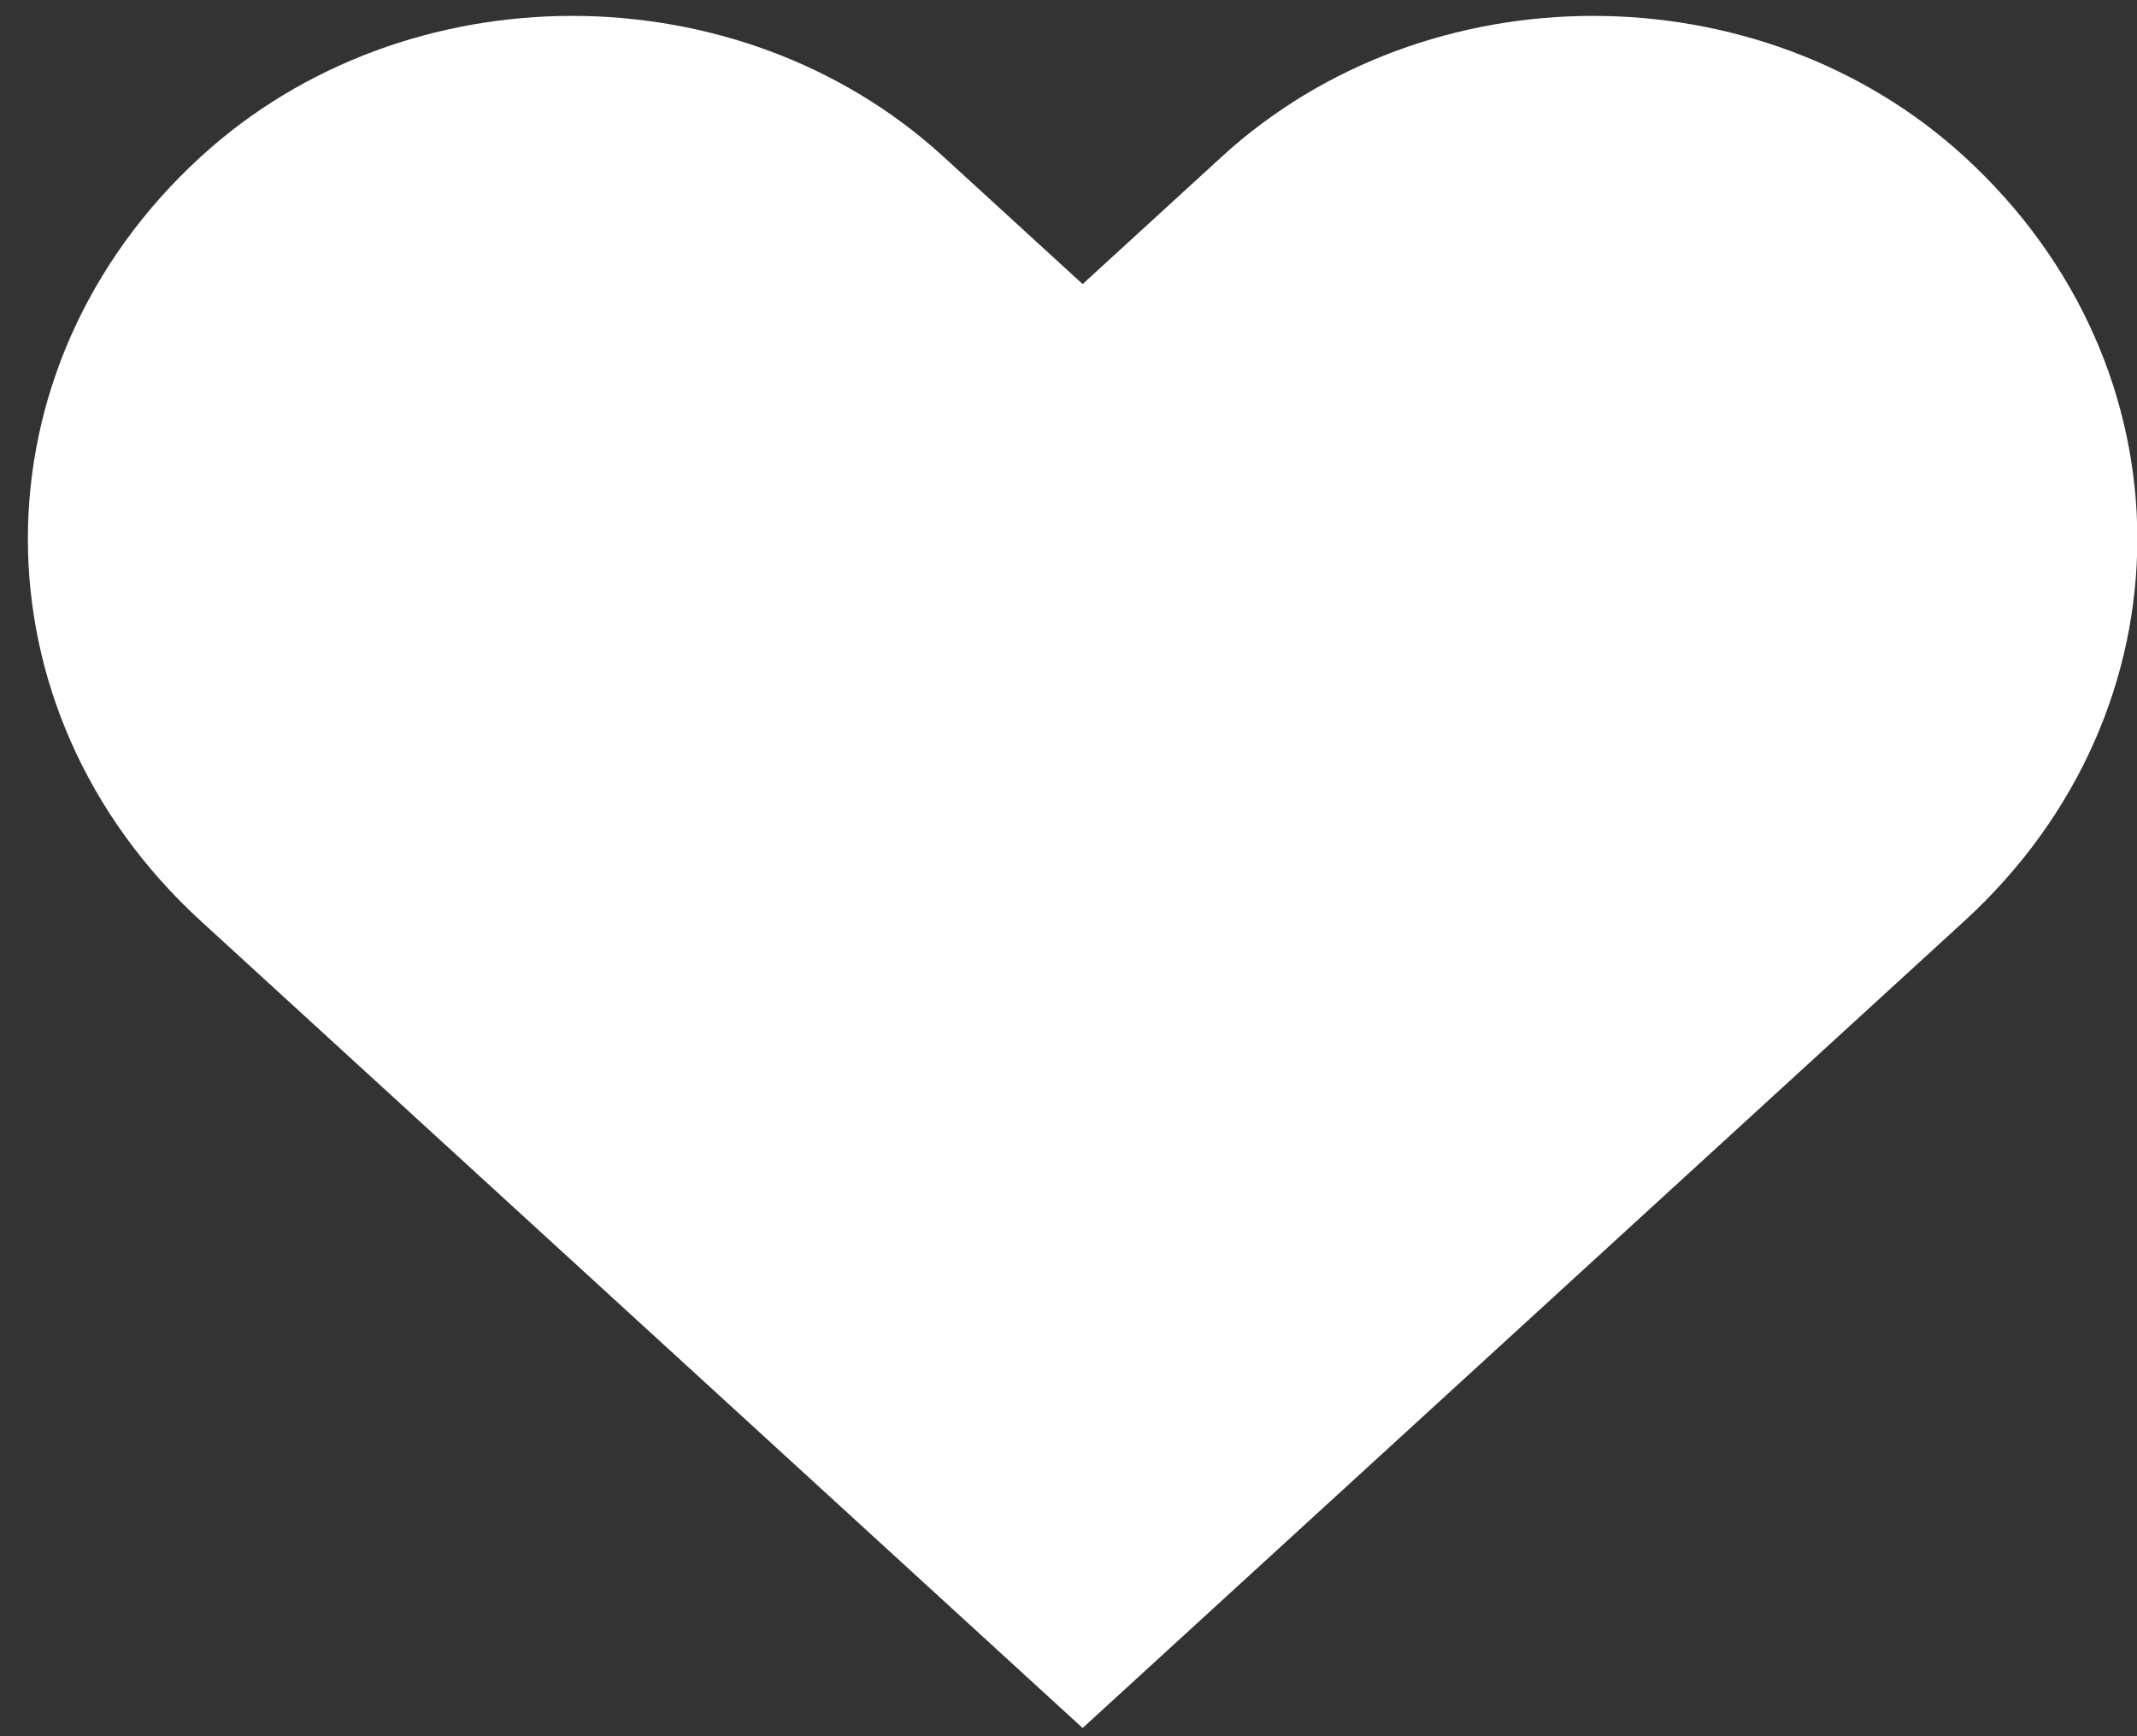 <?xml version="1.0" encoding="UTF-8" standalone="no"?>
<svg viewBox="0 0 64 52" version="1.1" xmlns="http://www.w3.org/2000/svg" xmlns:xlink="http://www.w3.org/1999/xlink" xmlns:sketch="http://www.bohemiancoding.com/sketch/ns">
    <rect x="0" y="0" width="64" height="52" fill="#333333" stroke="none"/>
    <!-- Generator: Sketch 3.3.3 (12081) - http://www.bohemiancoding.com/sketch -->
    <title>Shape</title>
    <desc>Created with Sketch.</desc>
    <defs></defs>
    <g id="design" stroke="none" stroke-width="1" fill="none" fill-rule="evenodd" sketch:type="MSPage">
        <g id="homepage---footer-v2" sketch:type="MSArtboardGroup" transform="translate(-1227, -1031)">
            <g id="Calls-to-Action" sketch:type="MSLayerGroup" transform="translate(71, 894)">
                <g id="Oval-19-+-book-Copy-2-+-heart" transform="translate(1104, 72)" sketch:type="MSShapeGroup">
                    <path d="M110.829,69.691 C104.69,64.071 94.736,64.071 88.593,69.691 L84.423,73.508 L80.253,69.691 C74.113,64.071 64.156,64.071 58.016,69.691 C51.108,76.013 51.108,86.264 58.016,92.586 L84.423,116.754 L110.829,92.586 C117.737,86.264 117.737,76.013 110.829,69.691 L110.829,69.691 Z" id="Shape" fill="#FFFFFF"></path>
                </g>
            </g>
        </g>
    </g>
</svg>
